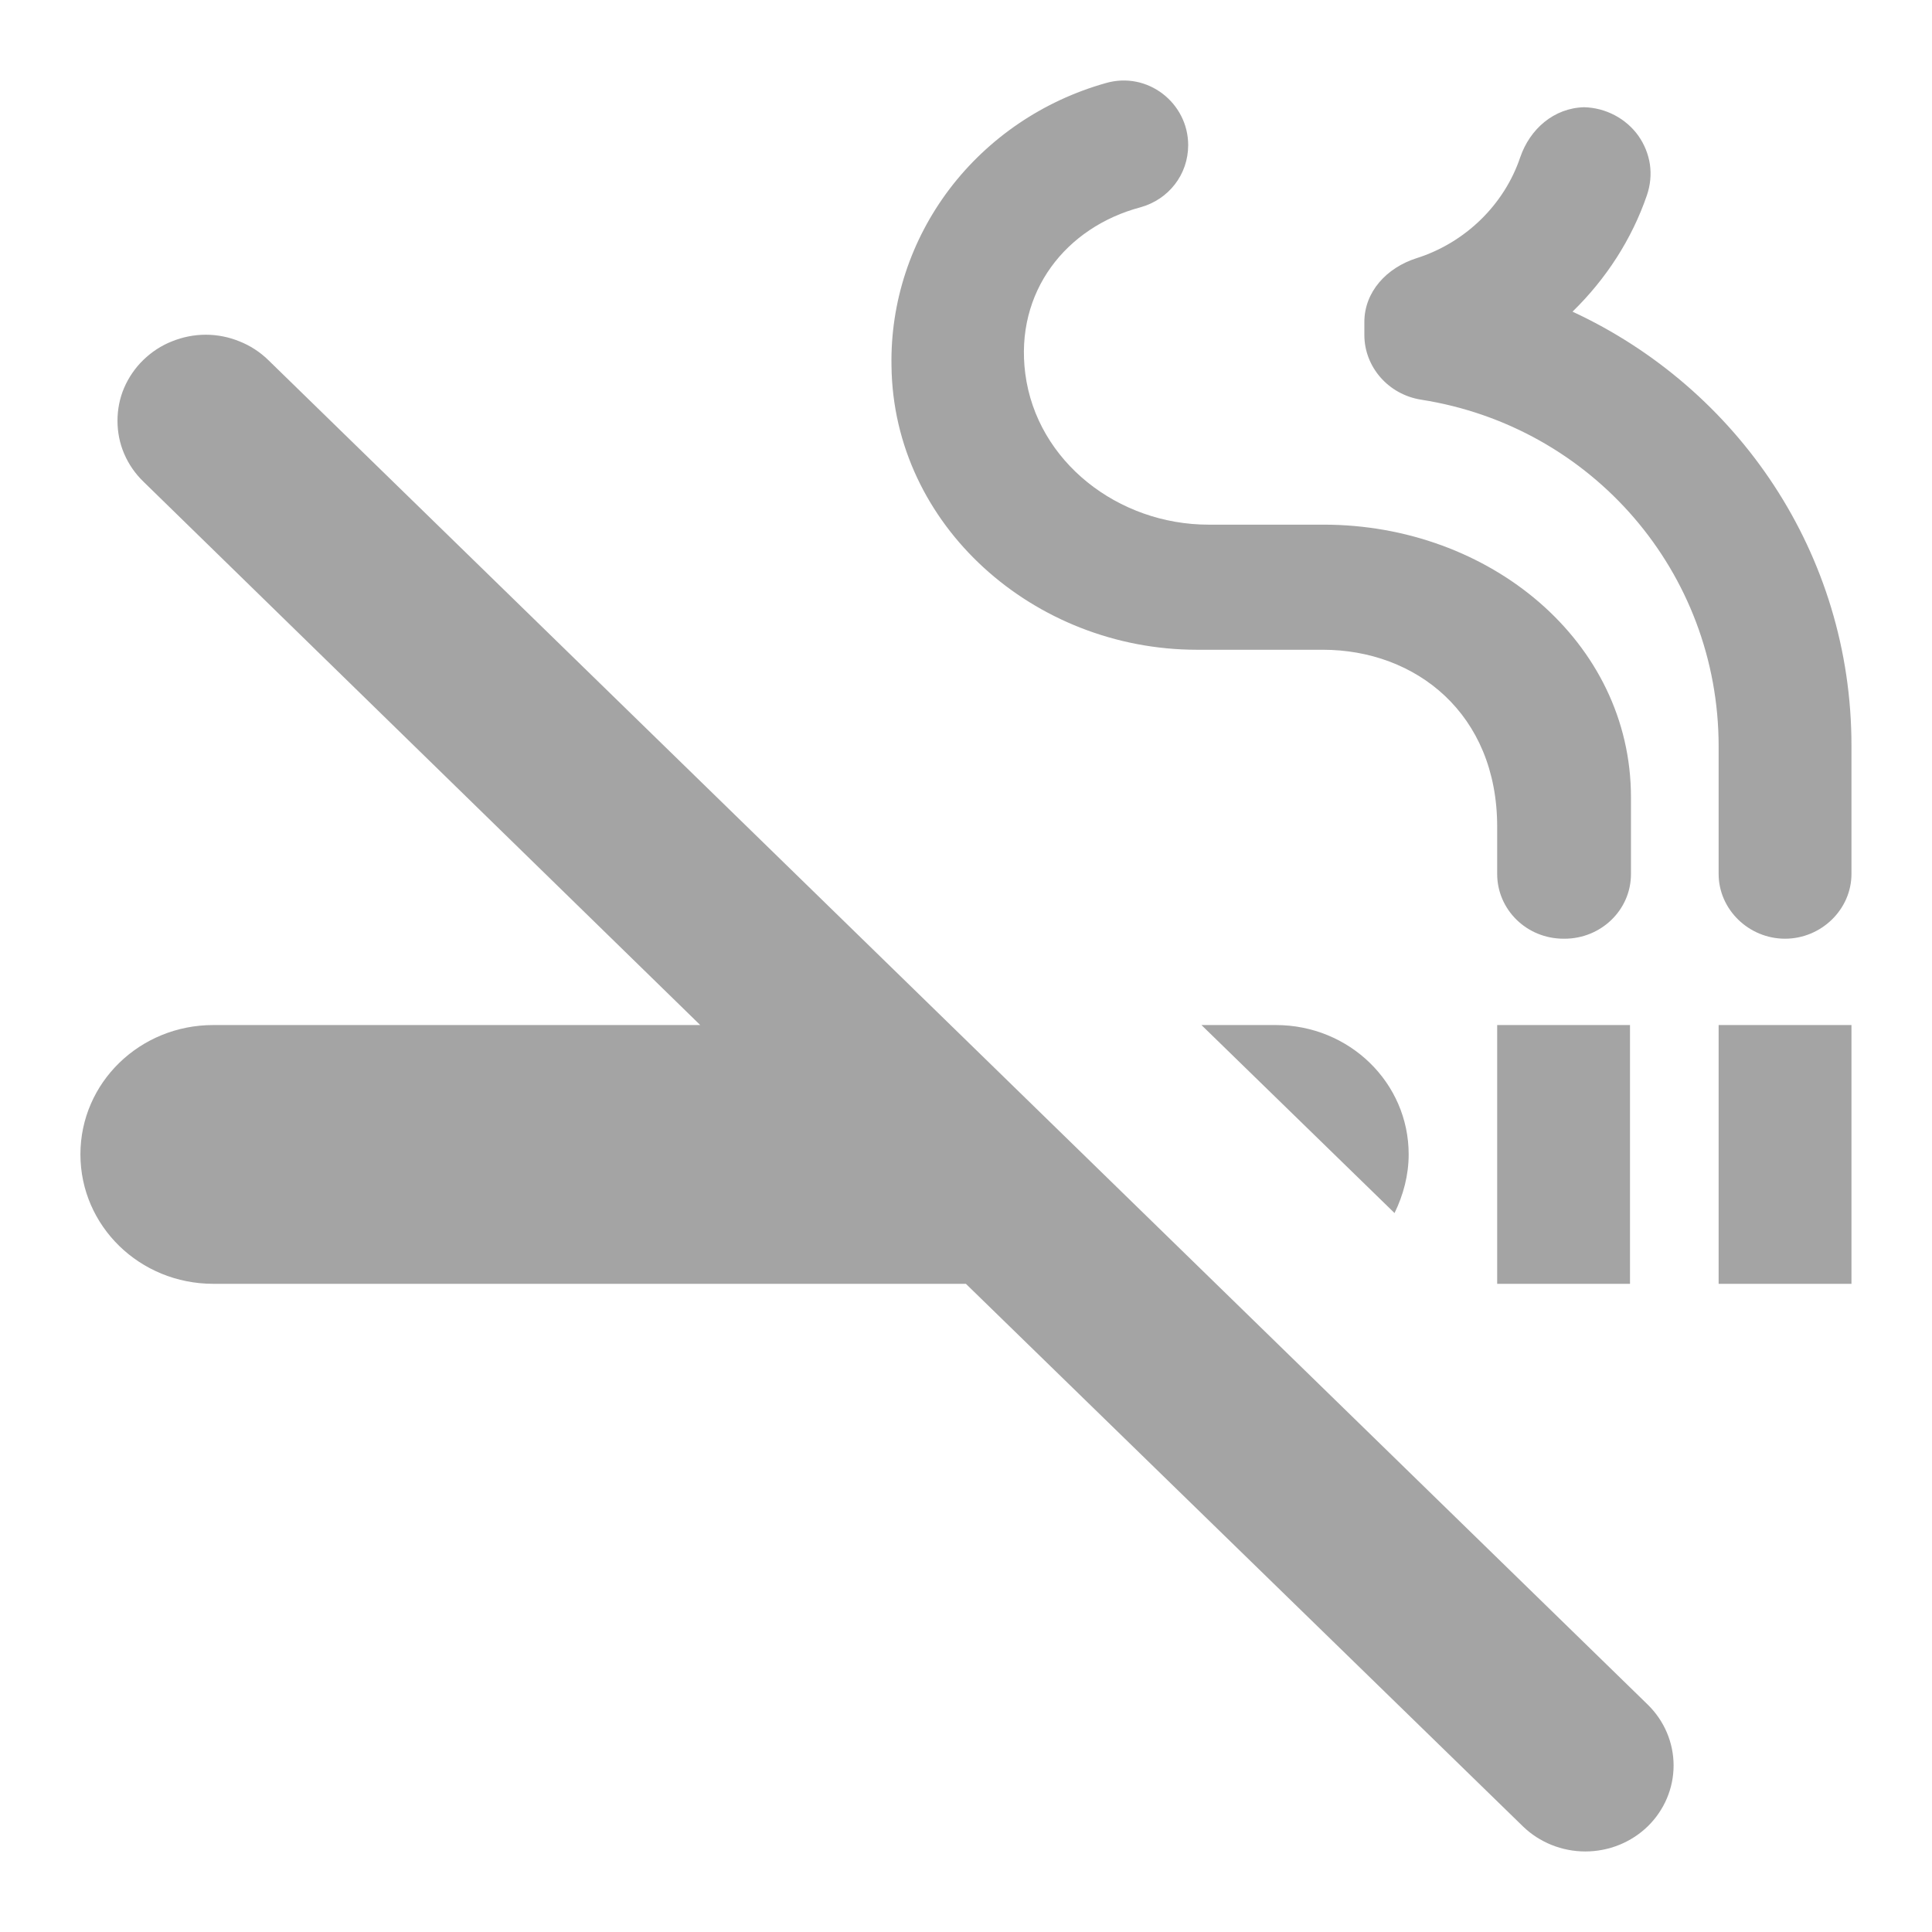 <svg width="16" height="16" viewBox="0 0 16 16" fill="none" xmlns="http://www.w3.org/2000/svg">
<g id="icon / 24 / smoke free" clip-path="url(#clip0_748_12464)">
<path id="Vector" d="M14.233 8.489H15.333V10.632H14.233V8.489ZM12.399 8.489H13.499V10.632H12.399V8.489ZM11.666 9.56C11.666 8.967 11.175 8.489 10.566 8.489H9.95L11.549 10.046C11.622 9.896 11.666 9.731 11.666 9.56ZM13.023 2.581C13.301 2.31 13.514 1.981 13.639 1.617C13.667 1.535 13.676 1.448 13.664 1.362C13.651 1.276 13.618 1.195 13.568 1.124C13.517 1.053 13.45 0.995 13.372 0.954C13.294 0.913 13.207 0.89 13.118 0.888C12.869 0.895 12.671 1.067 12.59 1.302C12.458 1.695 12.135 2.01 11.732 2.138C11.483 2.217 11.299 2.417 11.299 2.667V2.774C11.299 3.038 11.497 3.267 11.769 3.31C13.184 3.531 14.233 4.738 14.233 6.181V7.238C14.233 7.531 14.482 7.774 14.783 7.774C15.083 7.774 15.333 7.531 15.333 7.238V6.174C15.333 4.588 14.394 3.217 13.023 2.581ZM9.913 5.381H10.955C11.725 5.381 12.399 5.91 12.399 6.846V7.238C12.399 7.531 12.641 7.774 12.949 7.774H12.957C13.257 7.774 13.507 7.538 13.507 7.238V6.603C13.507 5.31 12.333 4.345 10.962 4.345H10.009C9.261 4.345 8.586 3.824 8.491 3.095C8.403 2.417 8.828 1.881 9.444 1.717C9.679 1.652 9.84 1.445 9.84 1.202C9.84 0.852 9.503 0.588 9.158 0.688C8.639 0.834 8.184 1.143 7.863 1.566C7.542 1.99 7.373 2.505 7.383 3.031C7.398 4.353 8.564 5.381 9.913 5.381ZM2.221 2.981C2.153 2.915 2.072 2.862 1.983 2.827C1.895 2.791 1.8 2.772 1.704 2.772C1.608 2.772 1.513 2.791 1.424 2.827C1.335 2.862 1.255 2.915 1.187 2.981C1.119 3.047 1.065 3.126 1.028 3.212C0.991 3.298 0.973 3.391 0.973 3.485C0.973 3.578 0.991 3.671 1.028 3.757C1.065 3.844 1.119 3.922 1.187 3.988L5.799 8.489H1.766C1.157 8.489 0.666 8.967 0.666 9.56C0.666 10.153 1.157 10.632 1.766 10.632H7.999L12.612 15.125C12.749 15.258 12.935 15.333 13.129 15.333C13.323 15.333 13.509 15.258 13.646 15.125C13.783 14.991 13.86 14.81 13.86 14.621C13.86 14.432 13.783 14.251 13.646 14.117L2.221 2.981Z" fill="#A4A4A4"/>
</g>
<defs>
<clipPath id="clip0_748_12464">
<rect width="16" height="16" fill="white"/>
</clipPath>
</defs>
</svg>
